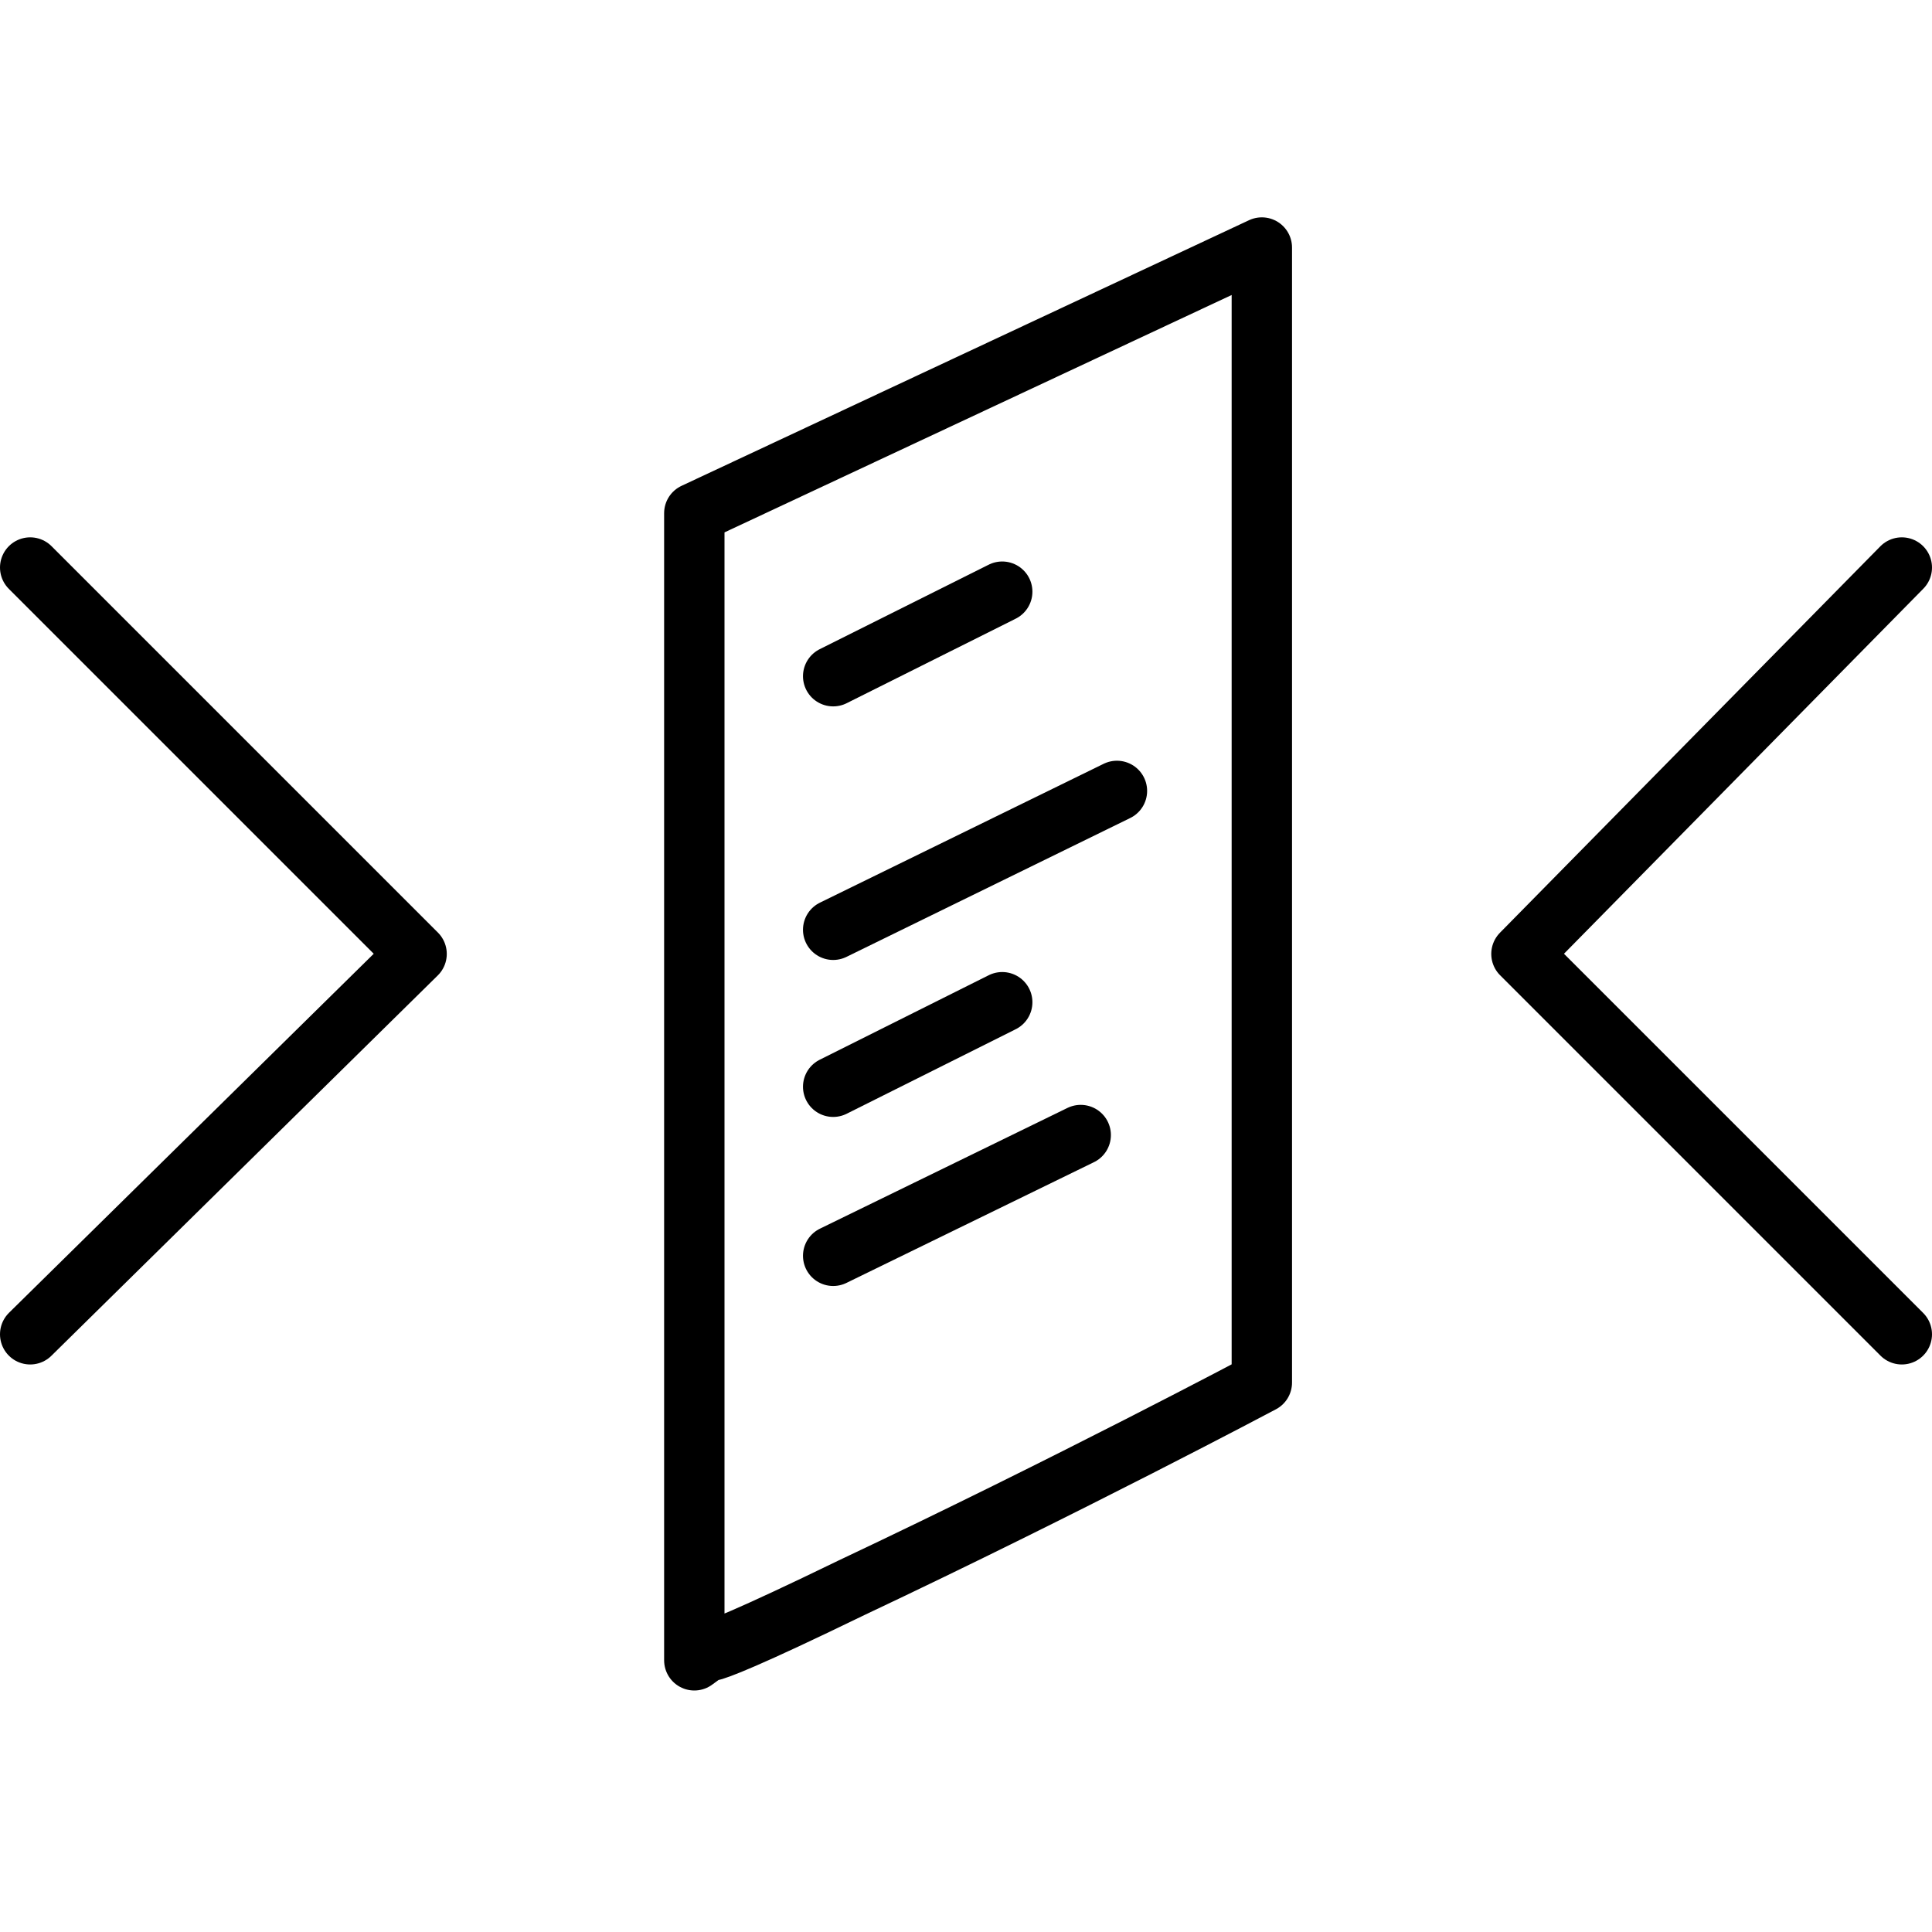 <?xml version="1.0" encoding="utf-8"?>
<!-- Generator: Adobe Illustrator 19.2.1, SVG Export Plug-In . SVG Version: 6.00 Build 0)  -->
<svg version="1.1" id="Layer_1" xmlns="http://www.w3.org/2000/svg" xmlns:xlink="http://www.w3.org/1999/xlink" x="0px" y="0px"
	 viewBox="0 0 32 32" style="enable-background:new 0 0 32 32;" xml:space="preserve">
<style type="text/css">
	.st0{fill:none;stroke:#000000;stroke-linecap:round;stroke-linejoin:round;}
	.st1{fill:none;stroke:#000000;stroke-linecap:round;}
</style>
<title>Group 2</title>
<desc>Created with Sketch.</desc>
<g id="Page-1">
	<g id="Valgt-retning" transform="translate(-380, -312)">
		<g id="Group-2" transform="translate(381, 313)">
			<polyline id="Stroke-1910" class="st0" points="30.5,21.1 24.2,14.8 30.5,8.4 			"/>
			<polyline id="Stroke-1910_1_" class="st0" points="-0.5,8.4 5.9,14.8 -0.5,21.1 			"/>
			<path id="Stroke-1911" class="st0" d="M19.9,21.9V3.1l-9.4,4.4v19c0.7-0.5-0.9,0.5,2.6-1.2C16.7,23.6,19.9,21.9,19.9,21.9z"/>
			<path id="Line" class="st1" d="M12.8,10.2l2.8-1.4"/>
			<path id="Line-Copy" class="st1" d="M12.8,14.4l4.7-2.3"/>
			<path id="Line-Copy-3" class="st1" d="M12.8,17l2.8-1.4"/>
			<path id="Line-Copy-5" class="st1" d="M12.8,19.8l4.1-2"/>
		</g>
	</g>
</g>
</svg>

